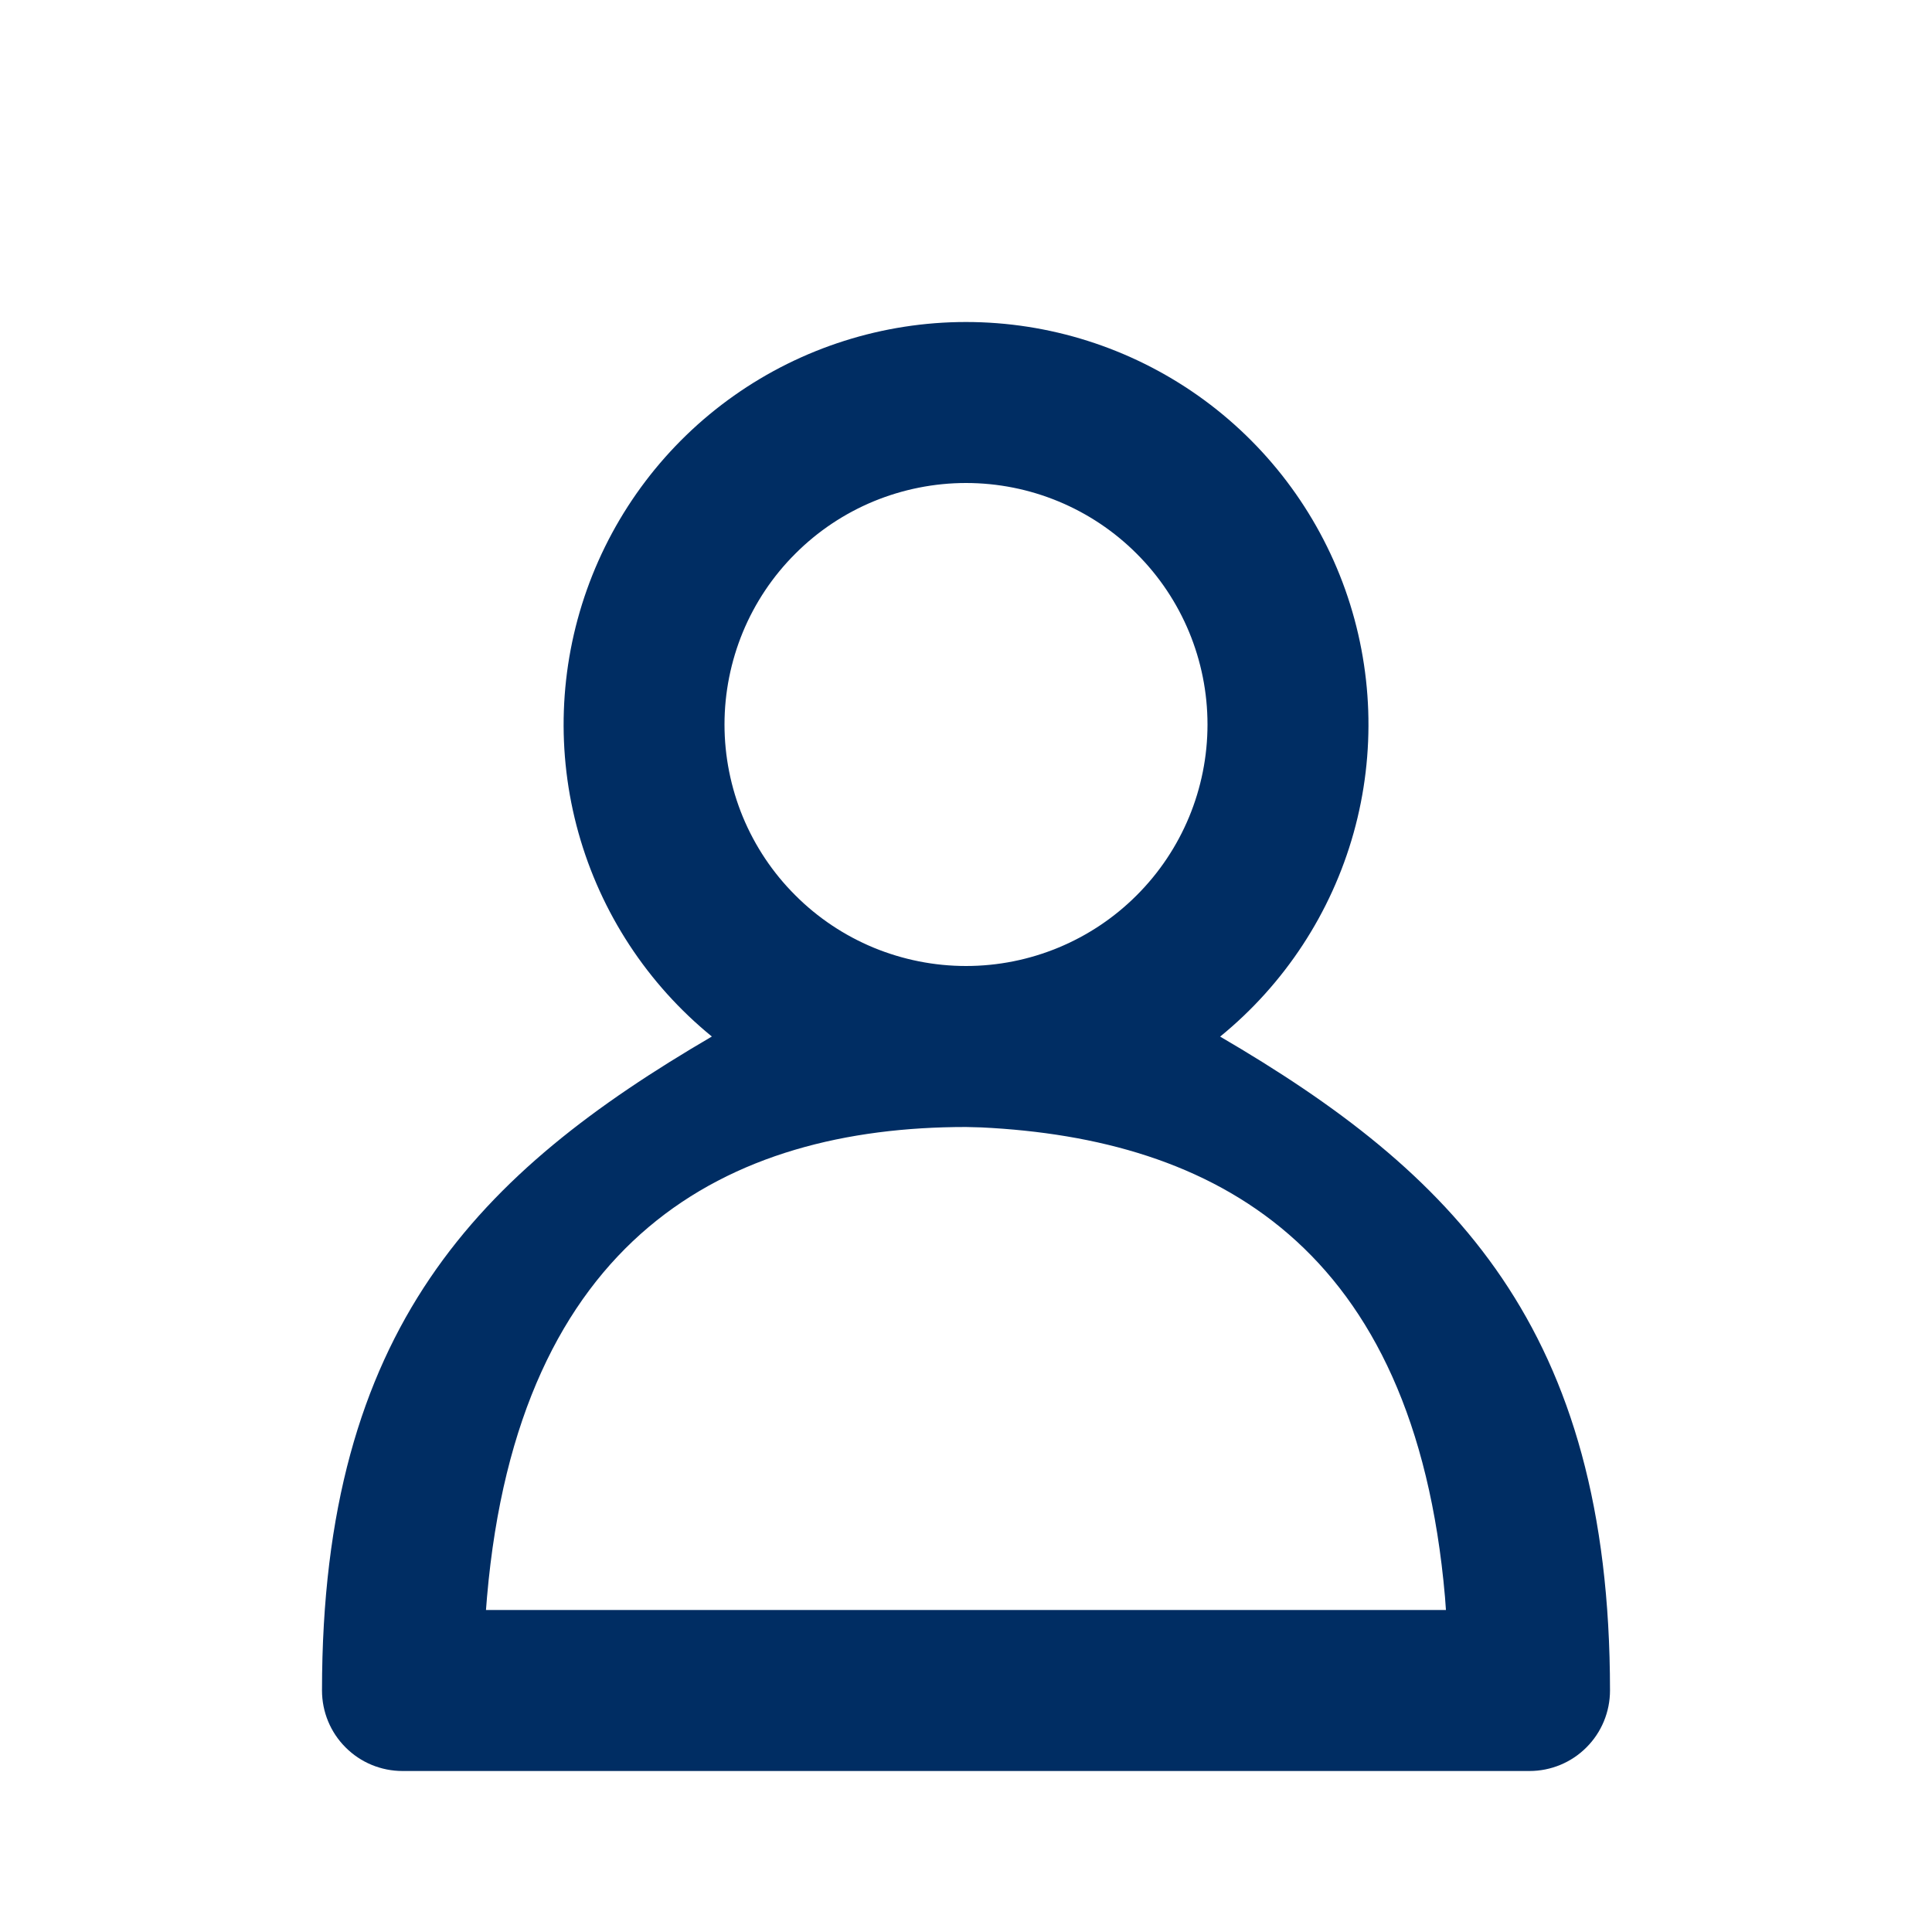 <svg width="24" height="24" viewBox="0 0 24 24" fill="none" xmlns="http://www.w3.org/2000/svg">
<path fill-rule="evenodd" clip-rule="evenodd" d="M12 4C13.032 4 14.039 4.32 14.883 4.915C15.726 5.51 16.365 6.352 16.711 7.325C17.056 8.297 17.093 9.353 16.815 10.347C16.537 11.341 15.957 12.225 15.157 12.877C18.04 14.561 20 16.491 20 21C20 21.265 19.895 21.52 19.707 21.707C19.52 21.895 19.265 22 19 22H5C4.735 22 4.48 21.895 4.293 21.707C4.105 21.52 4 21.265 4 21C4 16.491 5.961 14.561 8.843 12.876C8.043 12.224 7.464 11.34 7.186 10.346C6.908 9.352 6.945 8.297 7.291 7.324C7.637 6.352 8.275 5.51 9.118 4.915C9.961 4.32 10.968 4 12 4ZM12 14C9.03 14 6.439 15.37 6.05 19.837L6.037 20H17.962L17.95 19.837C17.57 15.466 15.078 14.144 12.189 14.005L12 14ZM12 6C11.606 6 11.216 6.078 10.852 6.228C10.488 6.379 10.157 6.6 9.879 6.879C9.6 7.157 9.379 7.488 9.228 7.852C9.078 8.216 9 8.606 9 9C9 9.394 9.078 9.784 9.228 10.148C9.379 10.512 9.6 10.843 9.879 11.121C10.157 11.4 10.488 11.621 10.852 11.772C11.216 11.922 11.606 12 12 12C12.796 12 13.559 11.684 14.121 11.121C14.684 10.559 15 9.796 15 9C15 8.204 14.684 7.441 14.121 6.879C13.559 6.316 12.796 6 12 6Z" fill="#002D63"/>
</svg>
